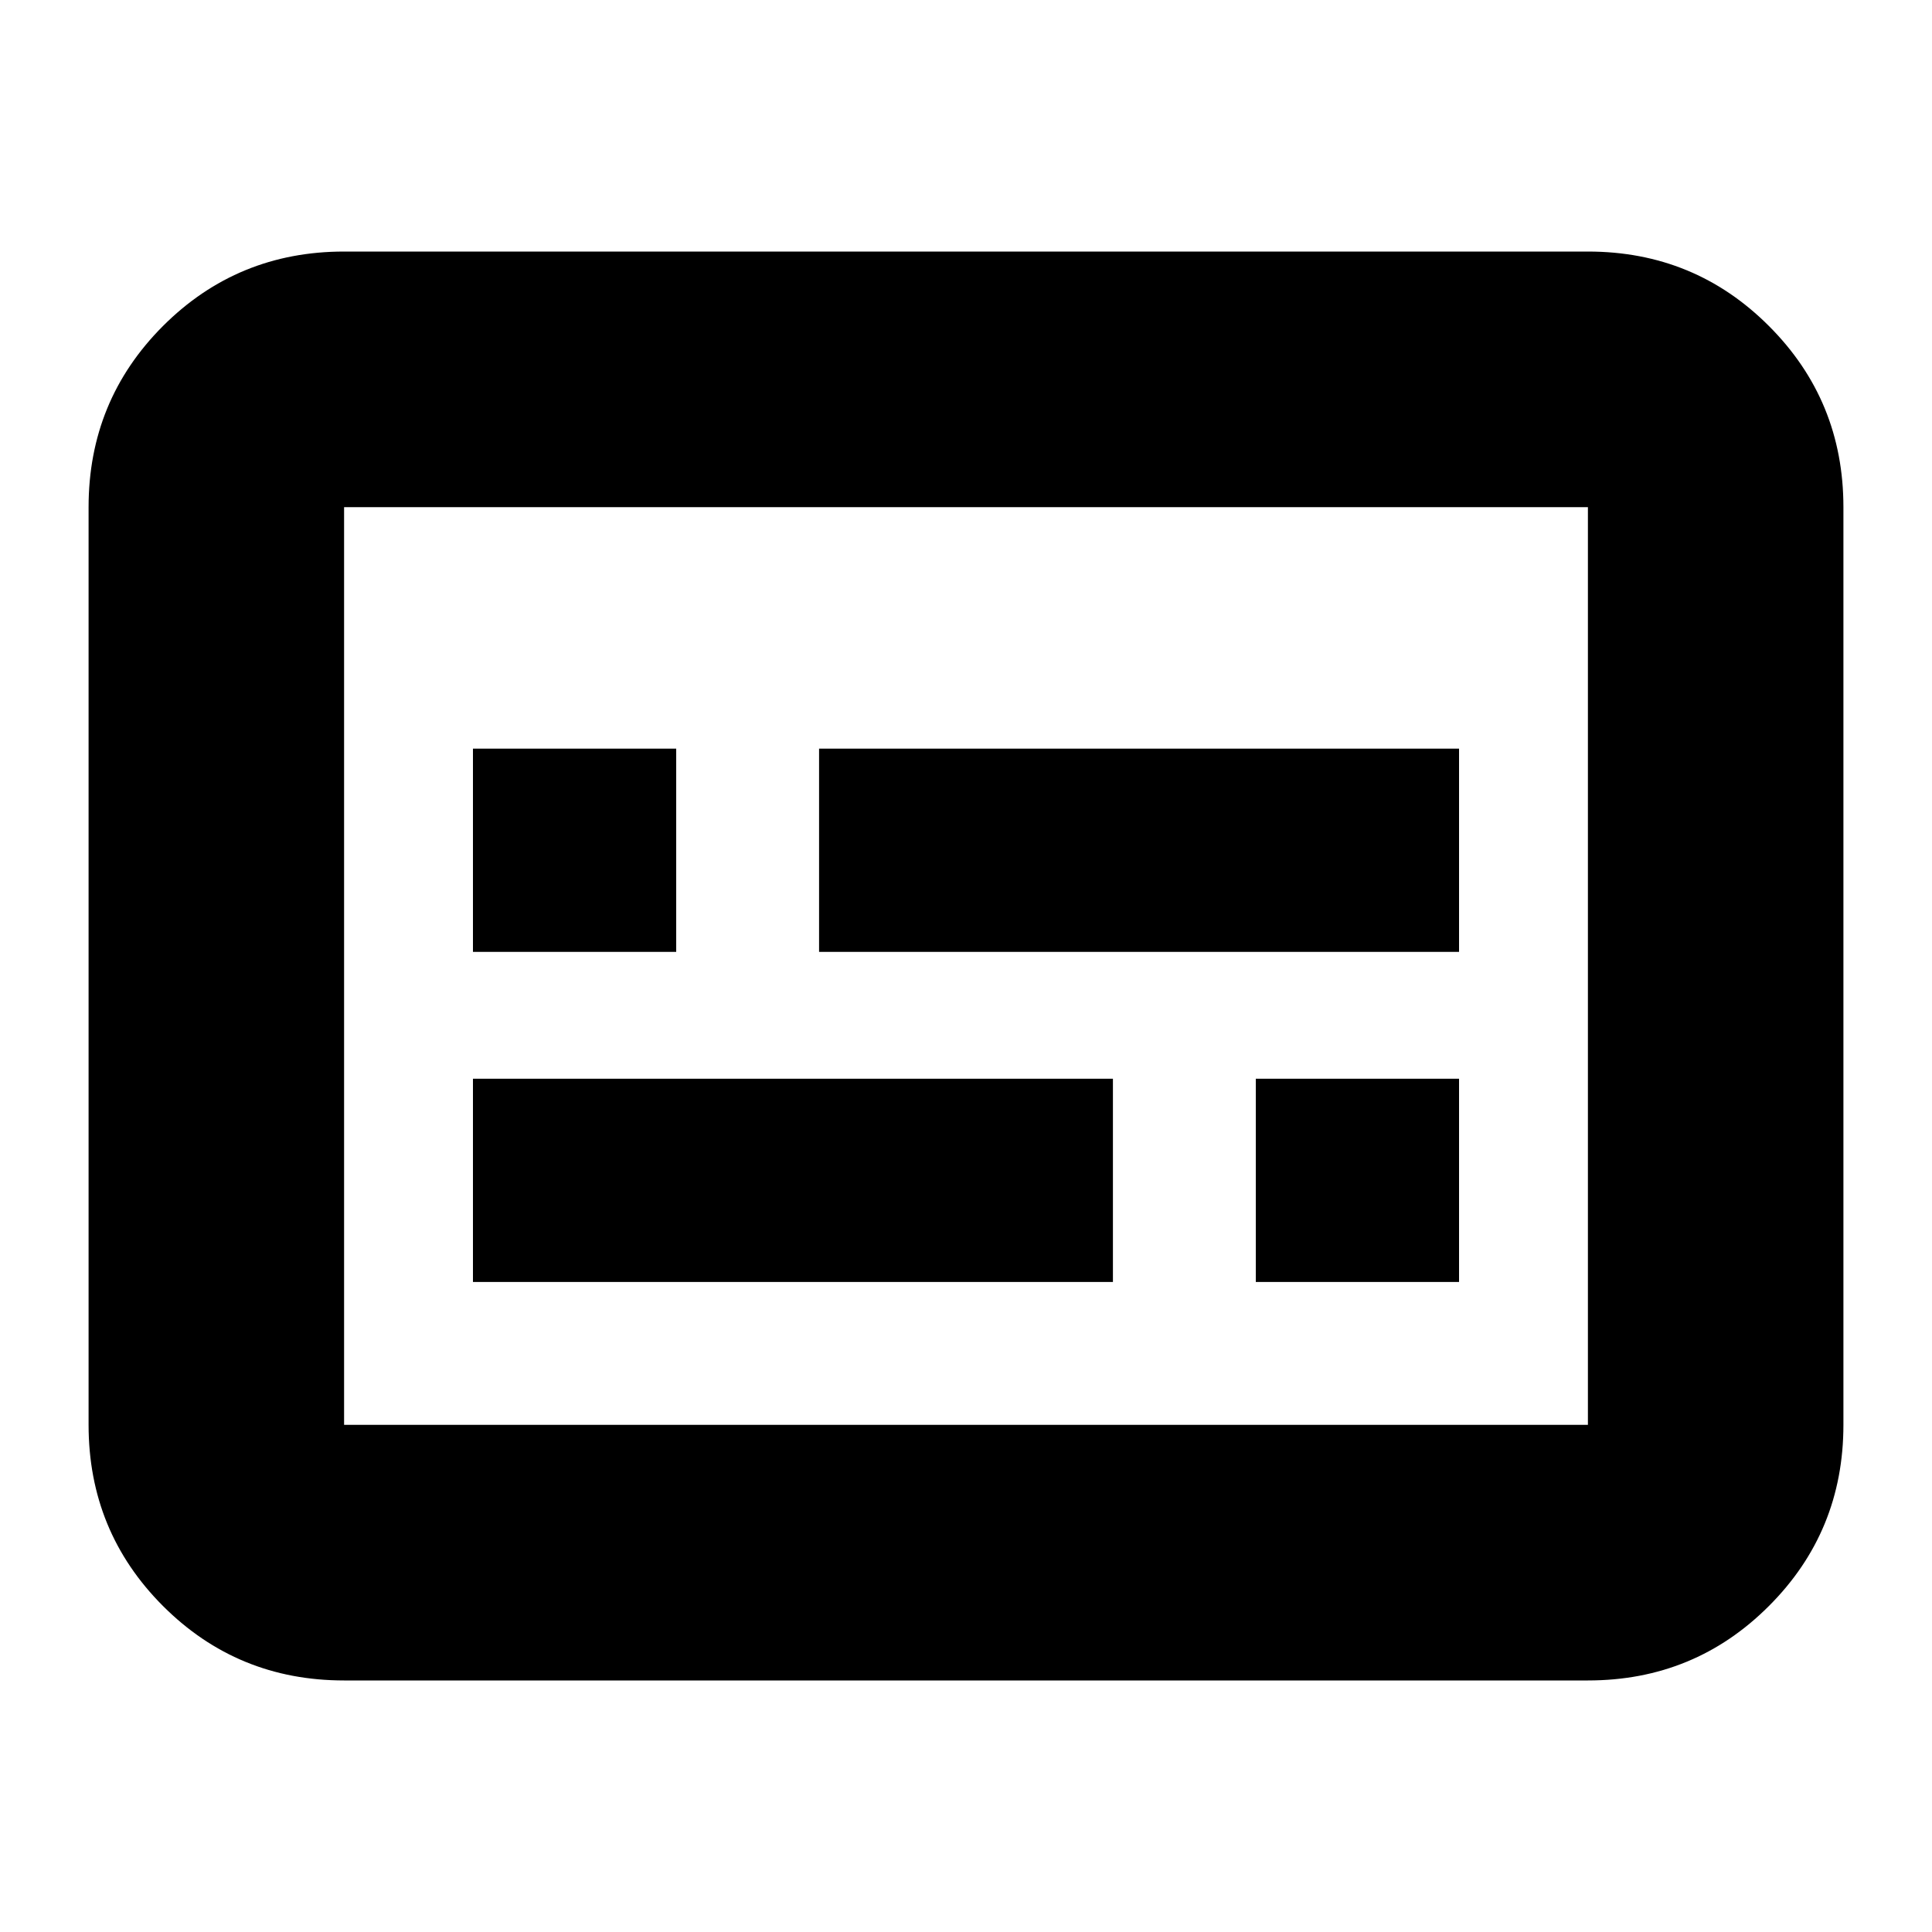 <svg xmlns="http://www.w3.org/2000/svg" height="20" width="20"><path d="M4.896 9.854H7V7.75H4.896Zm0 3.417h6.625v-2.104H4.896Zm8.104 0h2.104v-2.104H13ZM8.479 9.854h6.625V7.75H8.479Zm-4.917 7.542q-1.104 0-1.875-.771-.77-.771-.77-1.875v-9.5q0-1.104.77-1.875.771-.771 1.875-.771h12.876q1.104 0 1.874.771.771.771.771 1.875v9.5q0 1.104-.771 1.875-.77.771-1.874.771Zm0-2.646v-9.5 9.5Zm0 0h12.876v-9.5H3.562v9.5Z"/></svg>